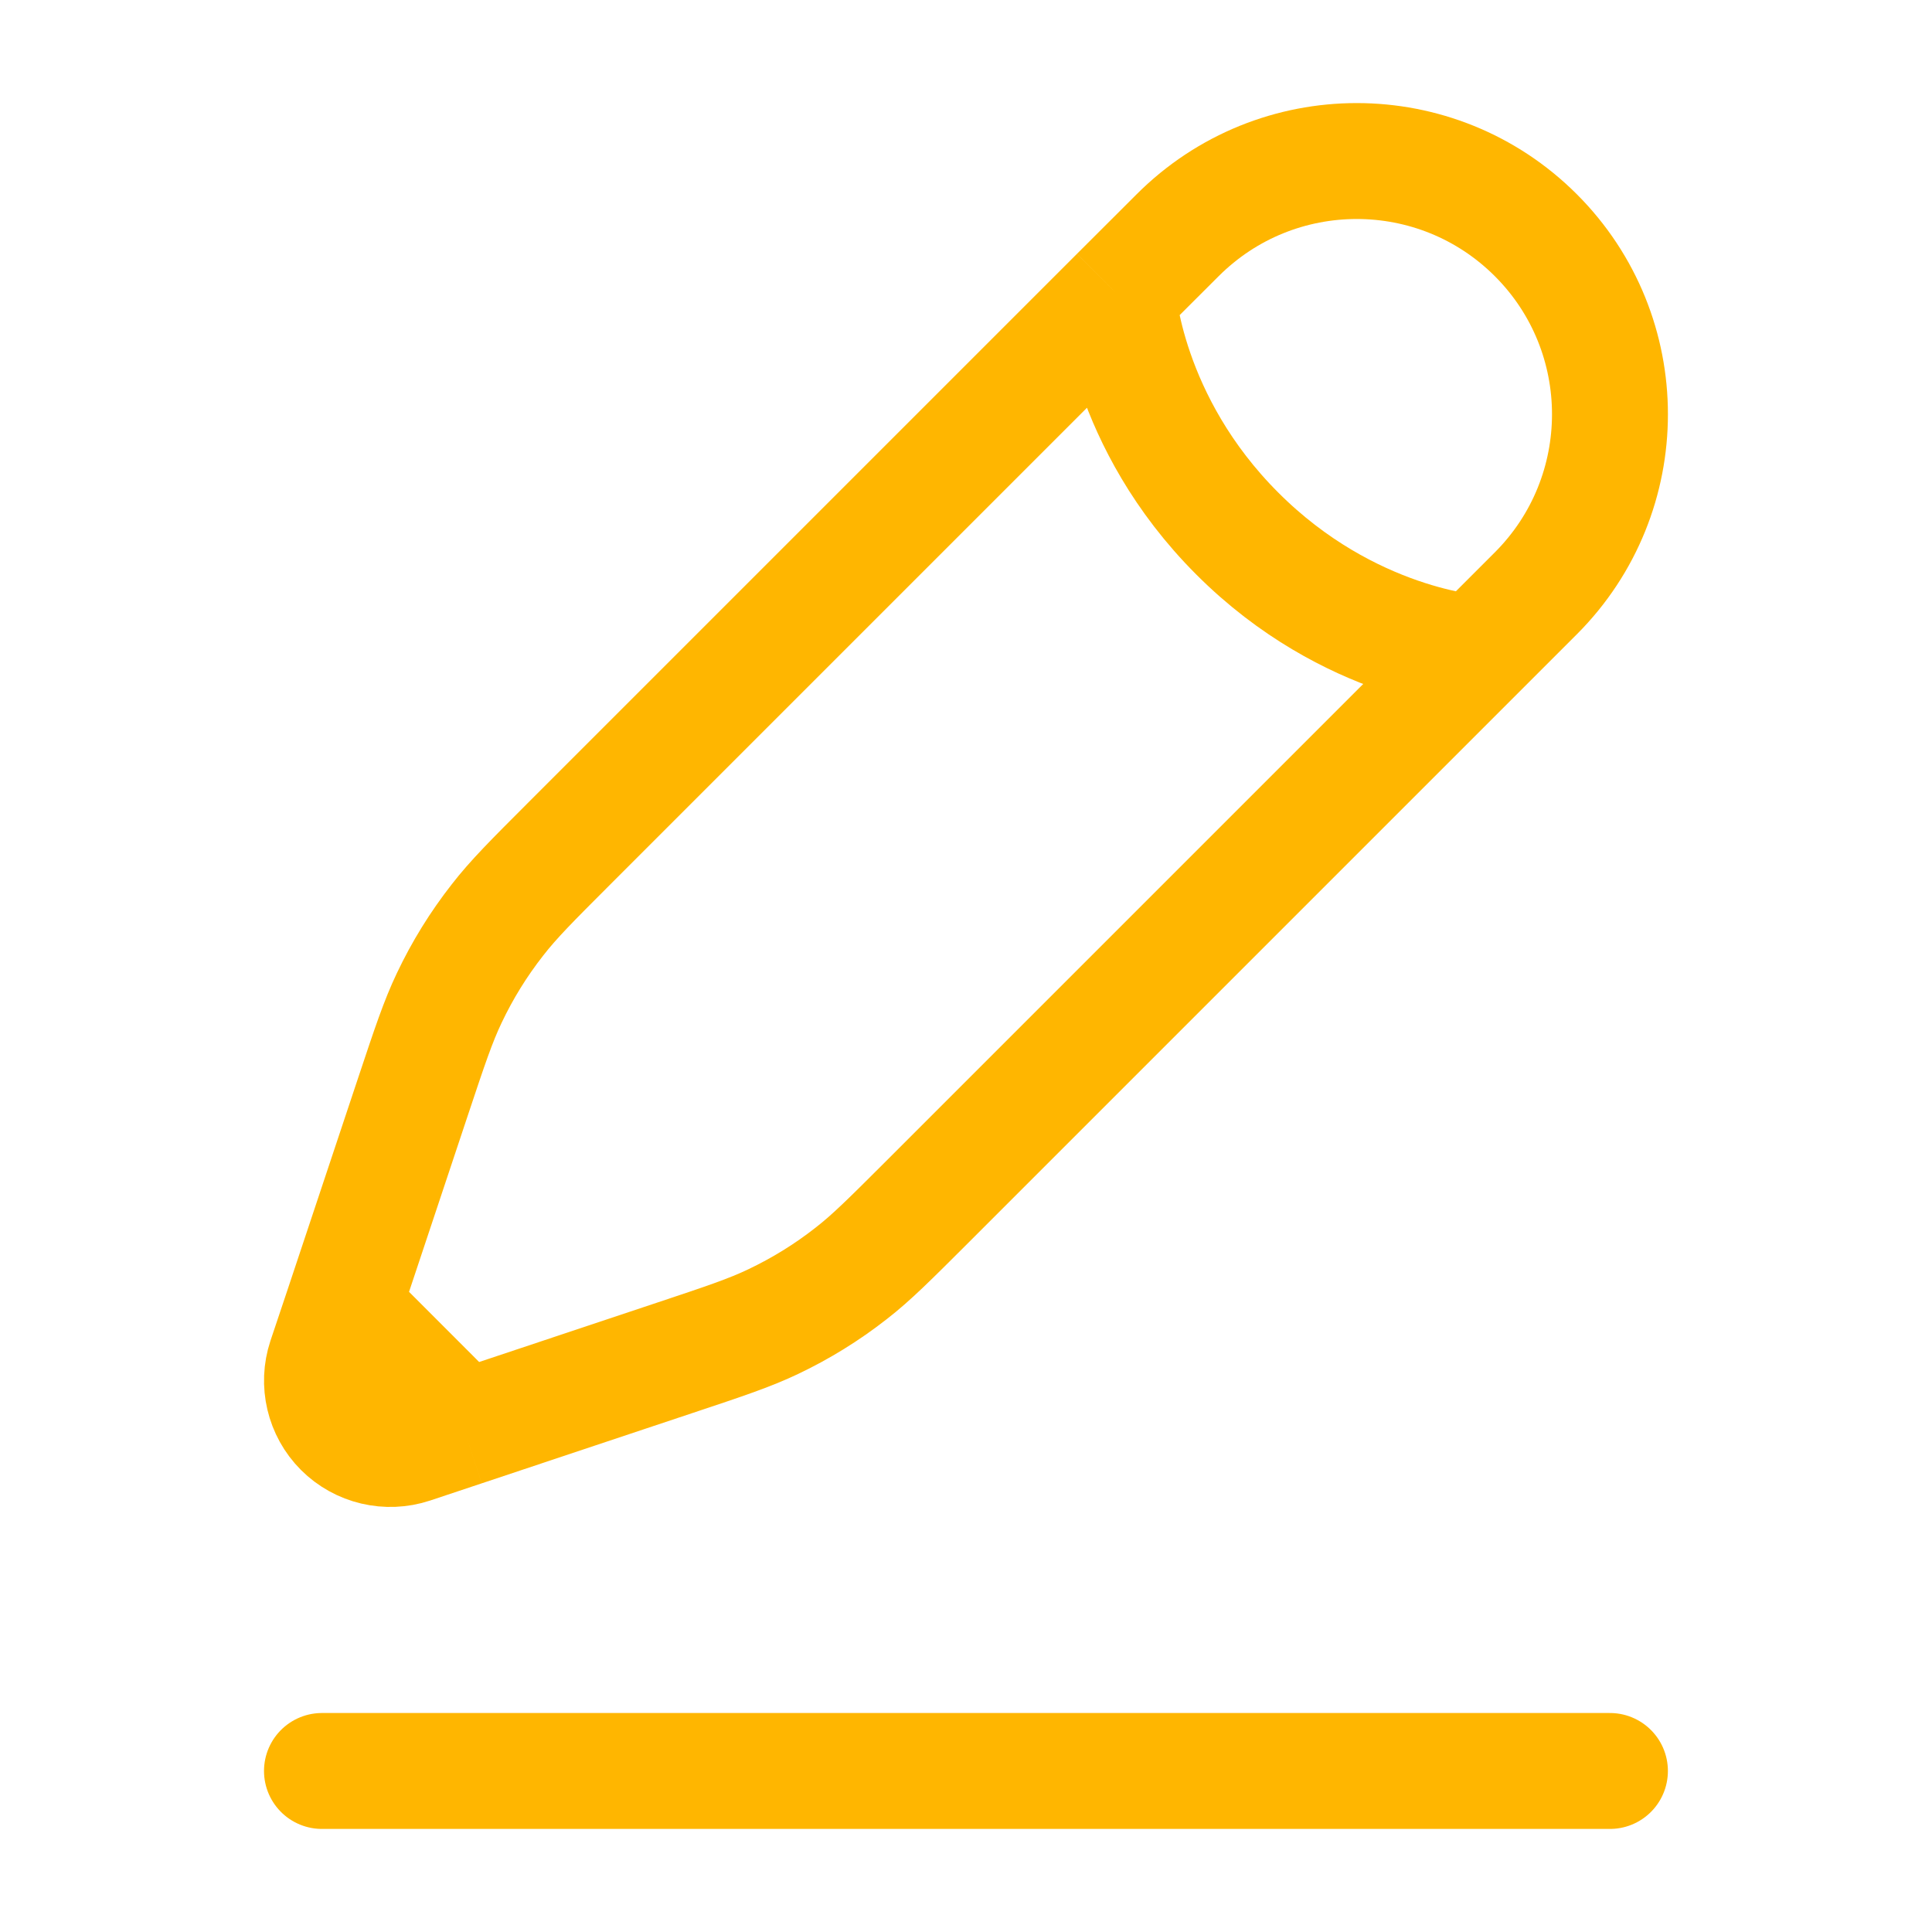<svg width="20" height="20" viewBox="0 0 20 20" fill="none" xmlns="http://www.w3.org/2000/svg">
<path d="M3.333 18.333H16.666" stroke="#FFB600" stroke-width="1.2" stroke-linecap="round"/>
<path d="M11.573 3.052L12.191 2.435C13.215 1.411 14.875 1.411 15.899 2.435C16.922 3.458 16.922 5.118 15.899 6.142L15.281 6.76M11.573 3.052C11.573 3.052 11.65 4.366 12.809 5.524C13.967 6.683 15.281 6.76 15.281 6.76M11.573 3.052L5.892 8.733C5.507 9.118 5.315 9.31 5.15 9.523C4.954 9.773 4.787 10.043 4.651 10.33C4.535 10.573 4.449 10.831 4.277 11.347L3.548 13.535M15.281 6.76L9.6 12.441C9.215 12.825 9.023 13.018 8.81 13.183C8.56 13.379 8.289 13.546 8.003 13.682C7.76 13.798 7.502 13.884 6.986 14.056L4.798 14.786M4.798 14.786L4.264 14.964C4.01 15.048 3.729 14.982 3.54 14.793C3.351 14.604 3.285 14.323 3.369 14.069L3.548 13.535M4.798 14.786L3.548 13.535" stroke="#FFB600" stroke-width="1.2"/>
</svg>
